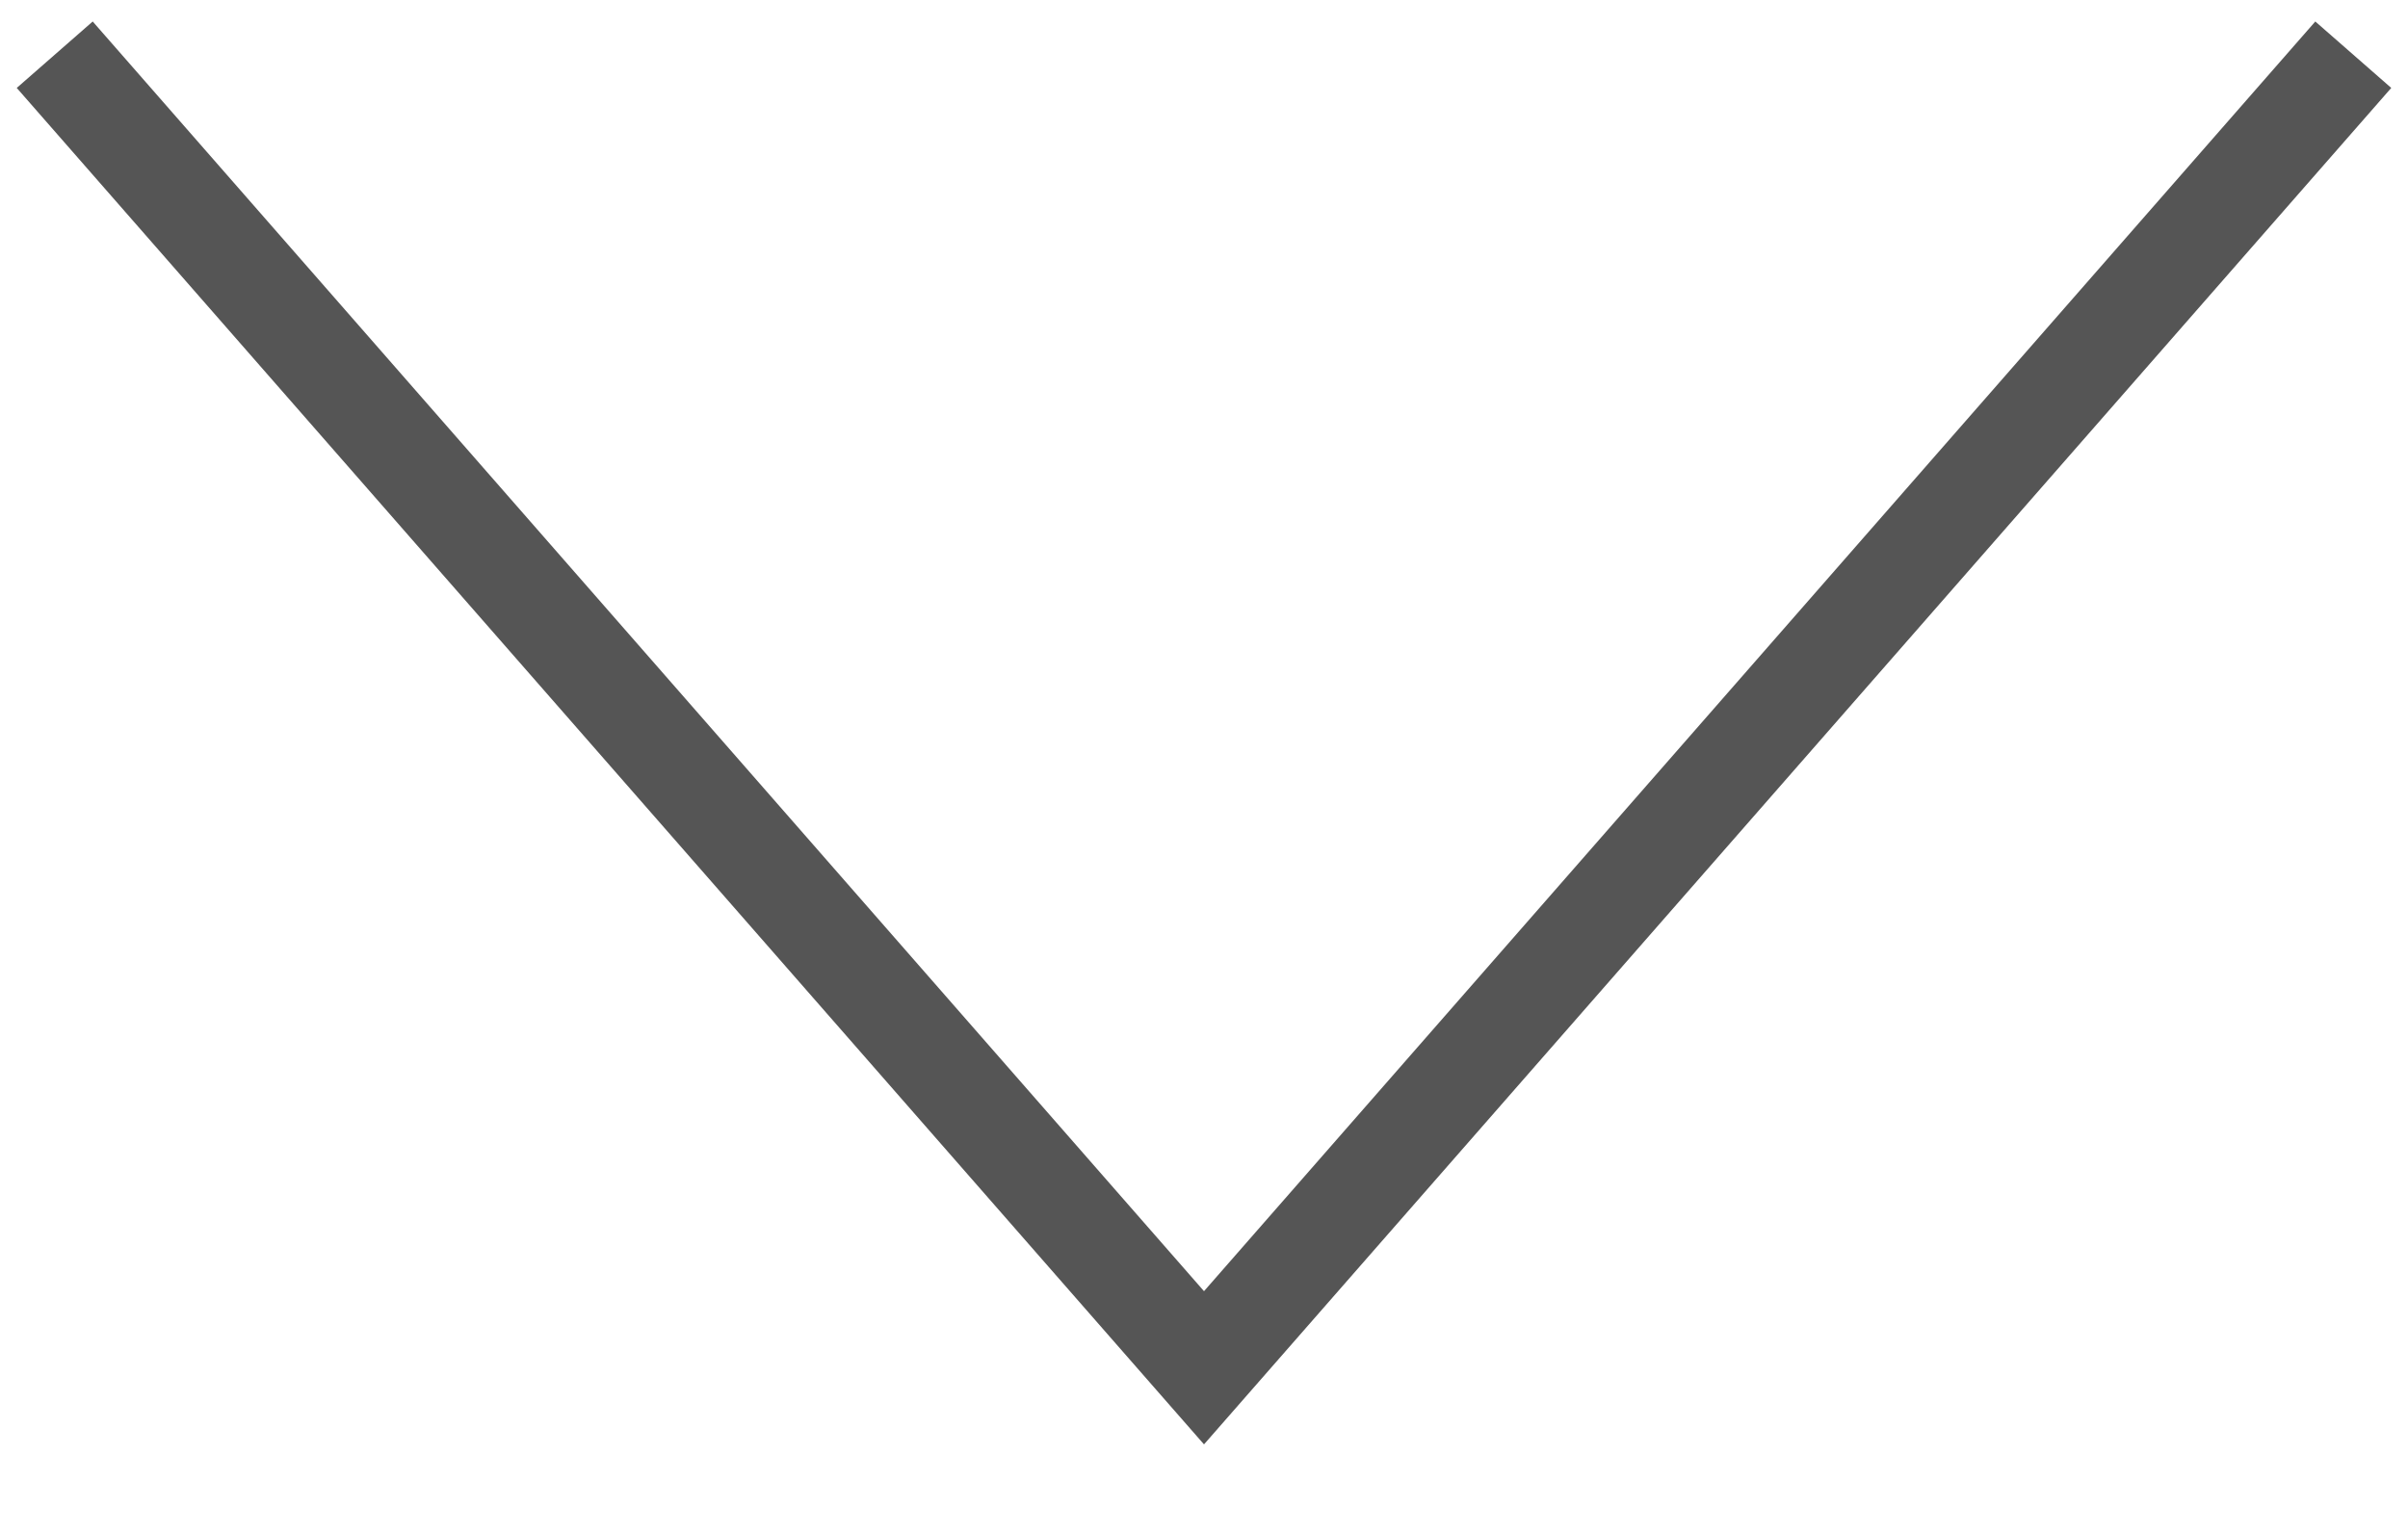 <svg width="22" height="14" viewBox="0 0 22 14" fill="none" xmlns="http://www.w3.org/2000/svg">
<path d="M21.5 0.5L11 12.5L0.5 0.5" stroke="#555555" stroke-width="0.922" stroke-miterlimit="10"/>
</svg>
